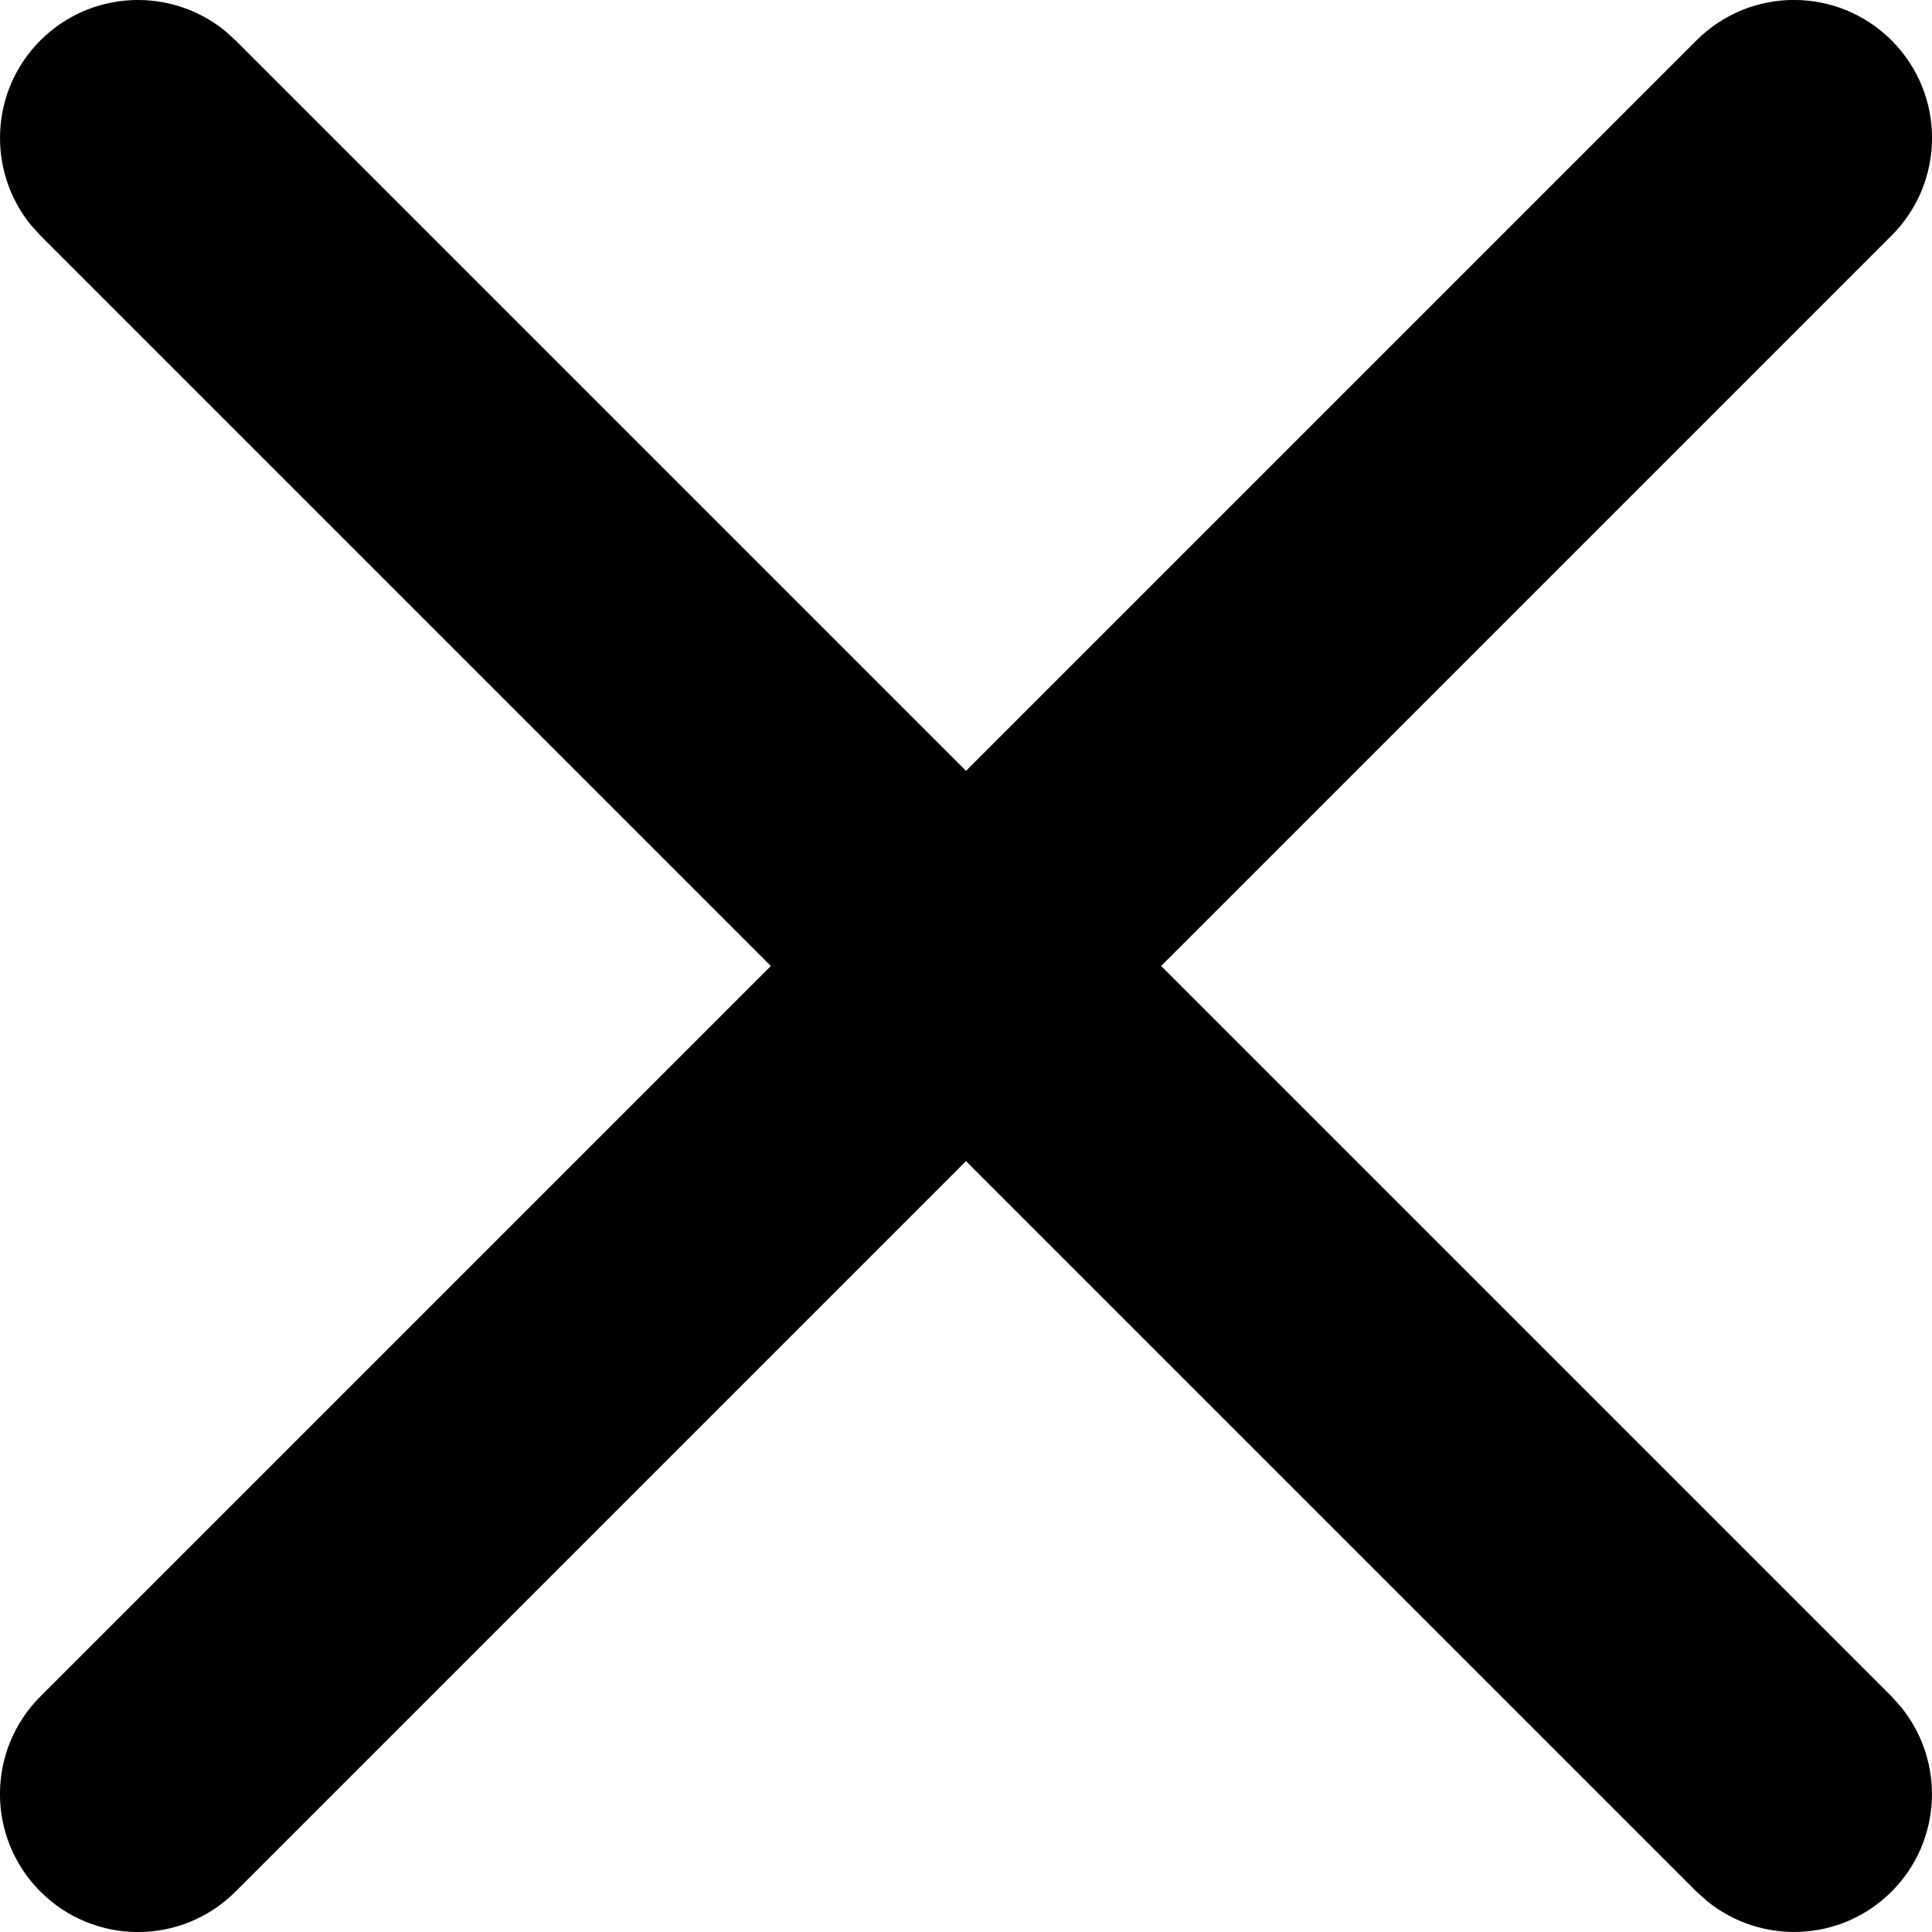 <svg width="12" height="12" viewBox="0 0 12 12" fill="black" xmlns="http://www.w3.org/2000/svg">
<path d="M10.537 0.251C10.872 -0.084 11.414 -0.084 11.749 0.251C12.084 0.586 12.084 1.128 11.749 1.463L7.212 6L11.749 10.537L11.807 10.602C12.082 10.939 12.063 11.435 11.749 11.749C11.435 12.063 10.939 12.082 10.602 11.807L10.537 11.749L6 7.212L1.463 11.749C1.128 12.084 0.586 12.084 0.251 11.749C-0.084 11.414 -0.084 10.872 0.251 10.537L4.788 6L0.251 1.463L0.192 1.398C-0.082 1.061 -0.063 0.565 0.251 0.251C0.565 -0.063 1.061 -0.082 1.398 0.192L1.463 0.251L6 4.788L10.537 0.251Z"/>
</svg>
